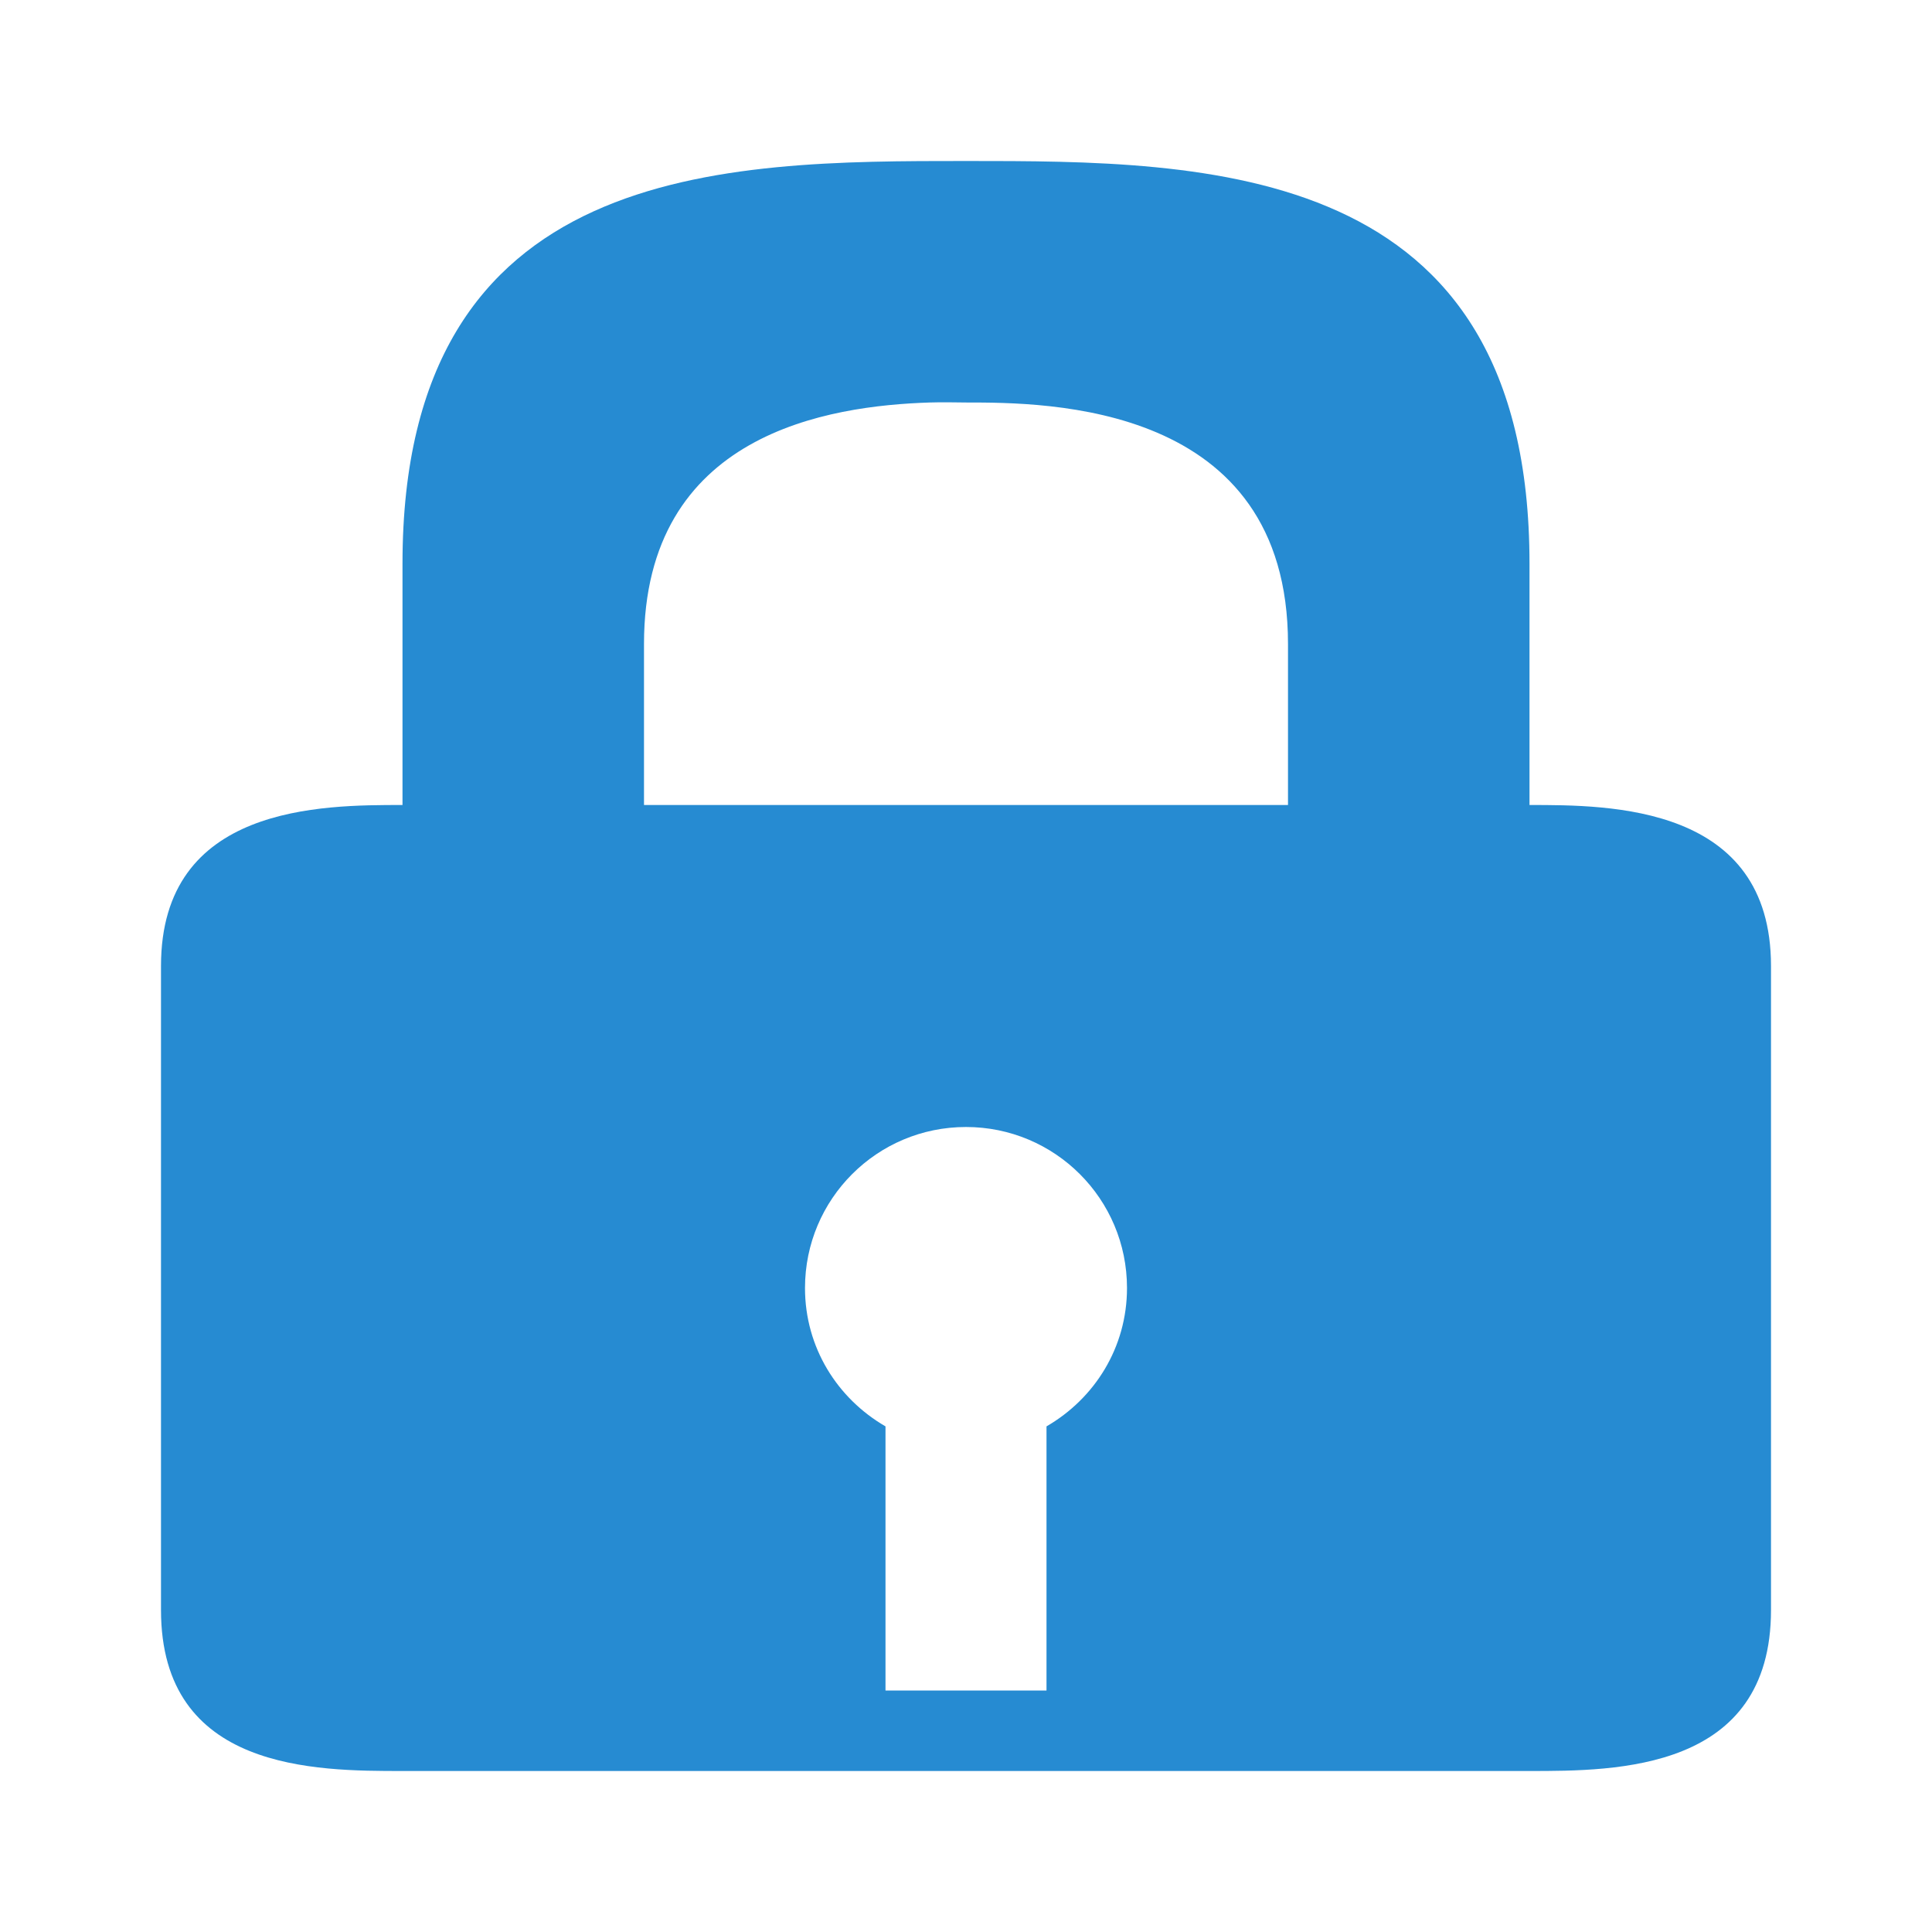 <?xml version="1.0" encoding="UTF-8" standalone="no"?>
<svg
   xmlns:dc="http://purl.org/dc/elements/1.1/"
   xmlns:cc="http://creativecommons.org/ns#"
   xmlns:rdf="http://www.w3.org/1999/02/22-rdf-syntax-ns#"
   xmlns:svg="http://www.w3.org/2000/svg"
   xmlns="http://www.w3.org/2000/svg"
   xmlns:sodipodi="http://sodipodi.sourceforge.net/DTD/sodipodi-0.dtd"
   xmlns:inkscape="http://www.inkscape.org/namespaces/inkscape"
   width="48"
   height="48"
   viewBox="0 0 48 48"
   id="svg4392"
   version="1.1"
   inkscape:version="0.48.4 r9939"
   sodipodi:docname="system-lock-screen.svg">
  <defs
     id="defs4400" />
  <sodipodi:namedview
     pagecolor="#ffffff"
     bordercolor="#666666"
     borderopacity="1"
     objecttolerance="10"
     gridtolerance="10"
     guidetolerance="10"
     inkscape:pageopacity="0"
     inkscape:pageshadow="2"
     inkscape:window-width="640"
     inkscape:window-height="480"
     id="namedview4398"
     showgrid="false"
     inkscape:zoom="4.9166667"
     inkscape:cx="24"
     inkscape:cy="24"
     inkscape:window-x="0"
     inkscape:window-y="0"
     inkscape:window-maximized="0"
     inkscape:current-layer="svg4392" />
  <path
     style="fill:#268bd2"
     d="M 24 4 C 18 4 10 4 10 14 L 10 20 C 8 20 4 19.996 4 24 L 4 40 C 4 44 7.844 44 10 44 L 38 44 C 40.156 44 44 44 44 40 L 44 24 C 44 19.996 40 20 38 20 L 38 14 C 38 4 30 4 24 4 z M 23.094 10 C 23.449 9.988 23.75 10 24 10 C 26 10 32 10 32 16 L 32 20 L 16 20 L 16 16 C 16 10.75 20.605 10.082 23.094 10 z M 24 28 C 26.211 28 28 29.789 28 32 C 28 33.48 27.195 34.746 26 35.438 L 26 42 L 22 42 L 22 35.438 C 20.805 34.746 20 33.48 20 32 C 20 29.789 21.789 28 24 28 z "
     id="path4394" />
</svg>
